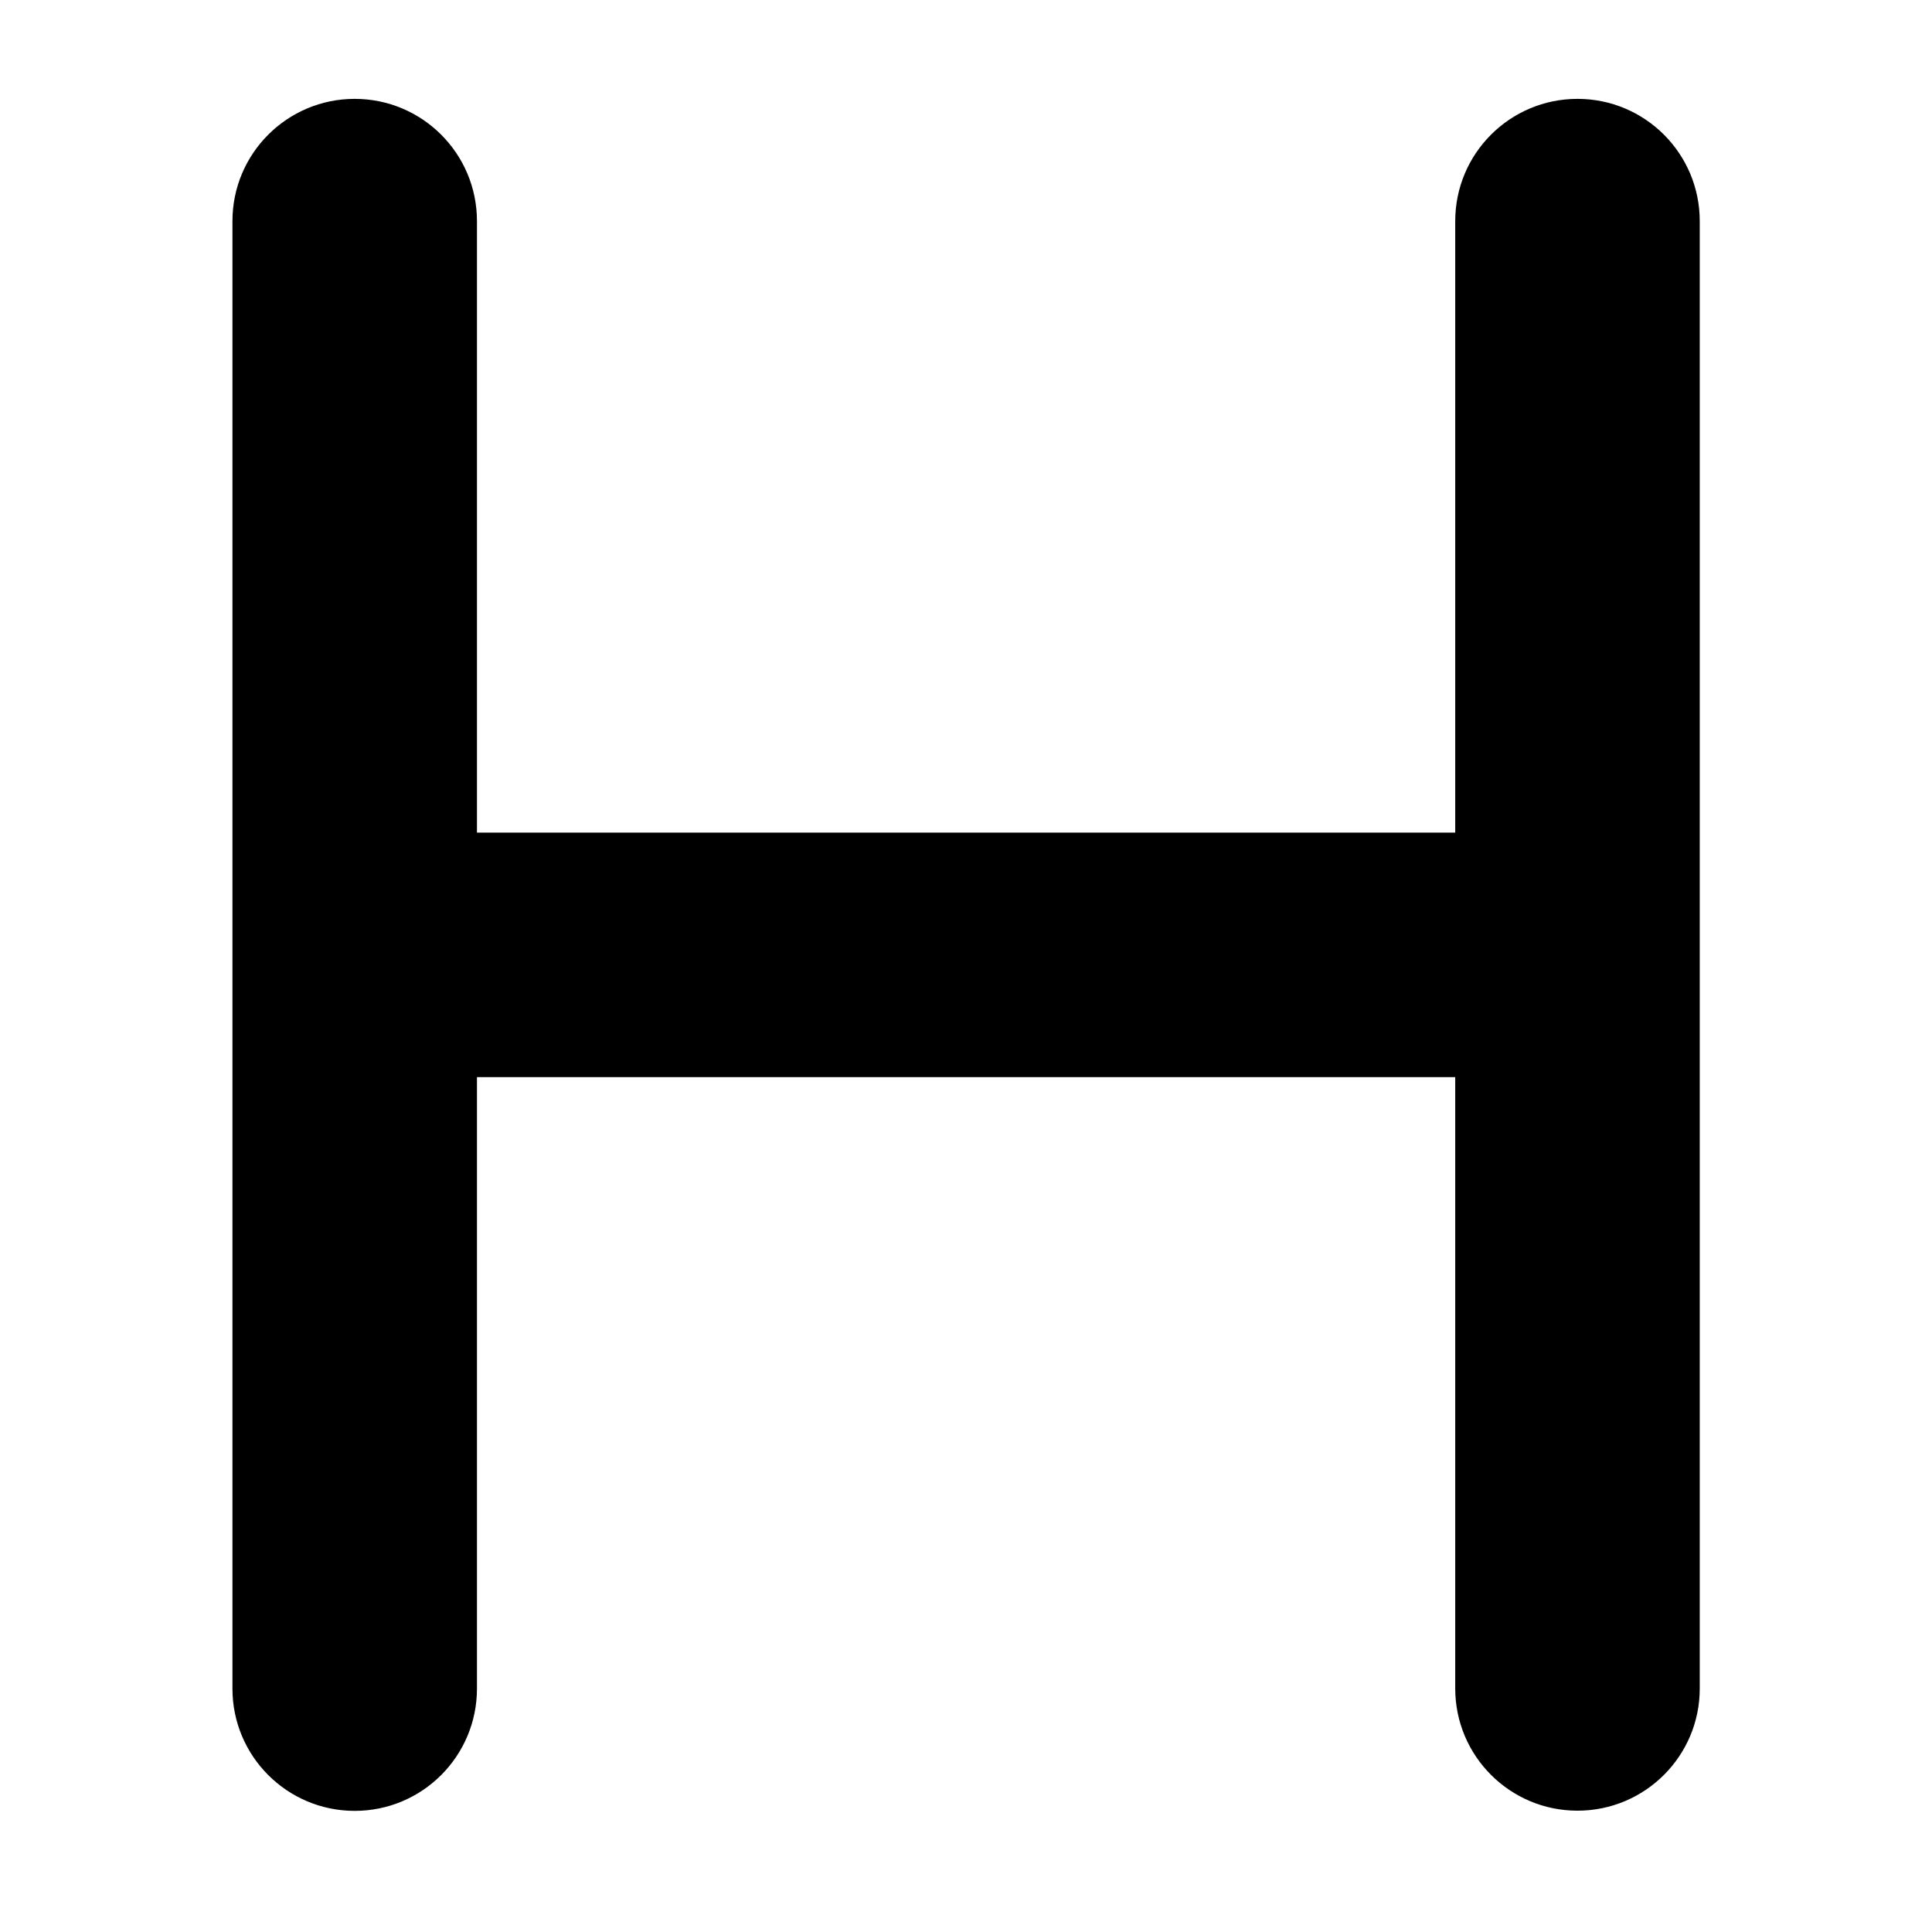 <?xml version="1.0" standalone="no"?><!DOCTYPE svg PUBLIC "-//W3C//DTD SVG 1.1//EN" "http://www.w3.org/Graphics/SVG/1.1/DTD/svg11.dtd"><svg t="1522208129413" class="icon" style="" viewBox="0 0 1024 1024" version="1.1" xmlns="http://www.w3.org/2000/svg" p-id="7766" xmlns:xlink="http://www.w3.org/1999/xlink" width="200" height="200"><defs><style type="text/css"></style></defs><path d="M836.1 959.7c-35.8 0-64.8-29-64.8-64.8v-324H252.8V895c0 35.8-29 64.8-64.8 64.8s-64.8-29-64.8-64.8V117.2c0-35.8 29-64.8 64.8-64.8s64.8 29 64.8 64.8v324.1h518.5V117.2c0-35.8 29-64.8 64.8-64.8s64.8 29 64.8 64.8V895c0 35.7-29 64.7-64.8 64.7z" p-id="7767"></path></svg>
